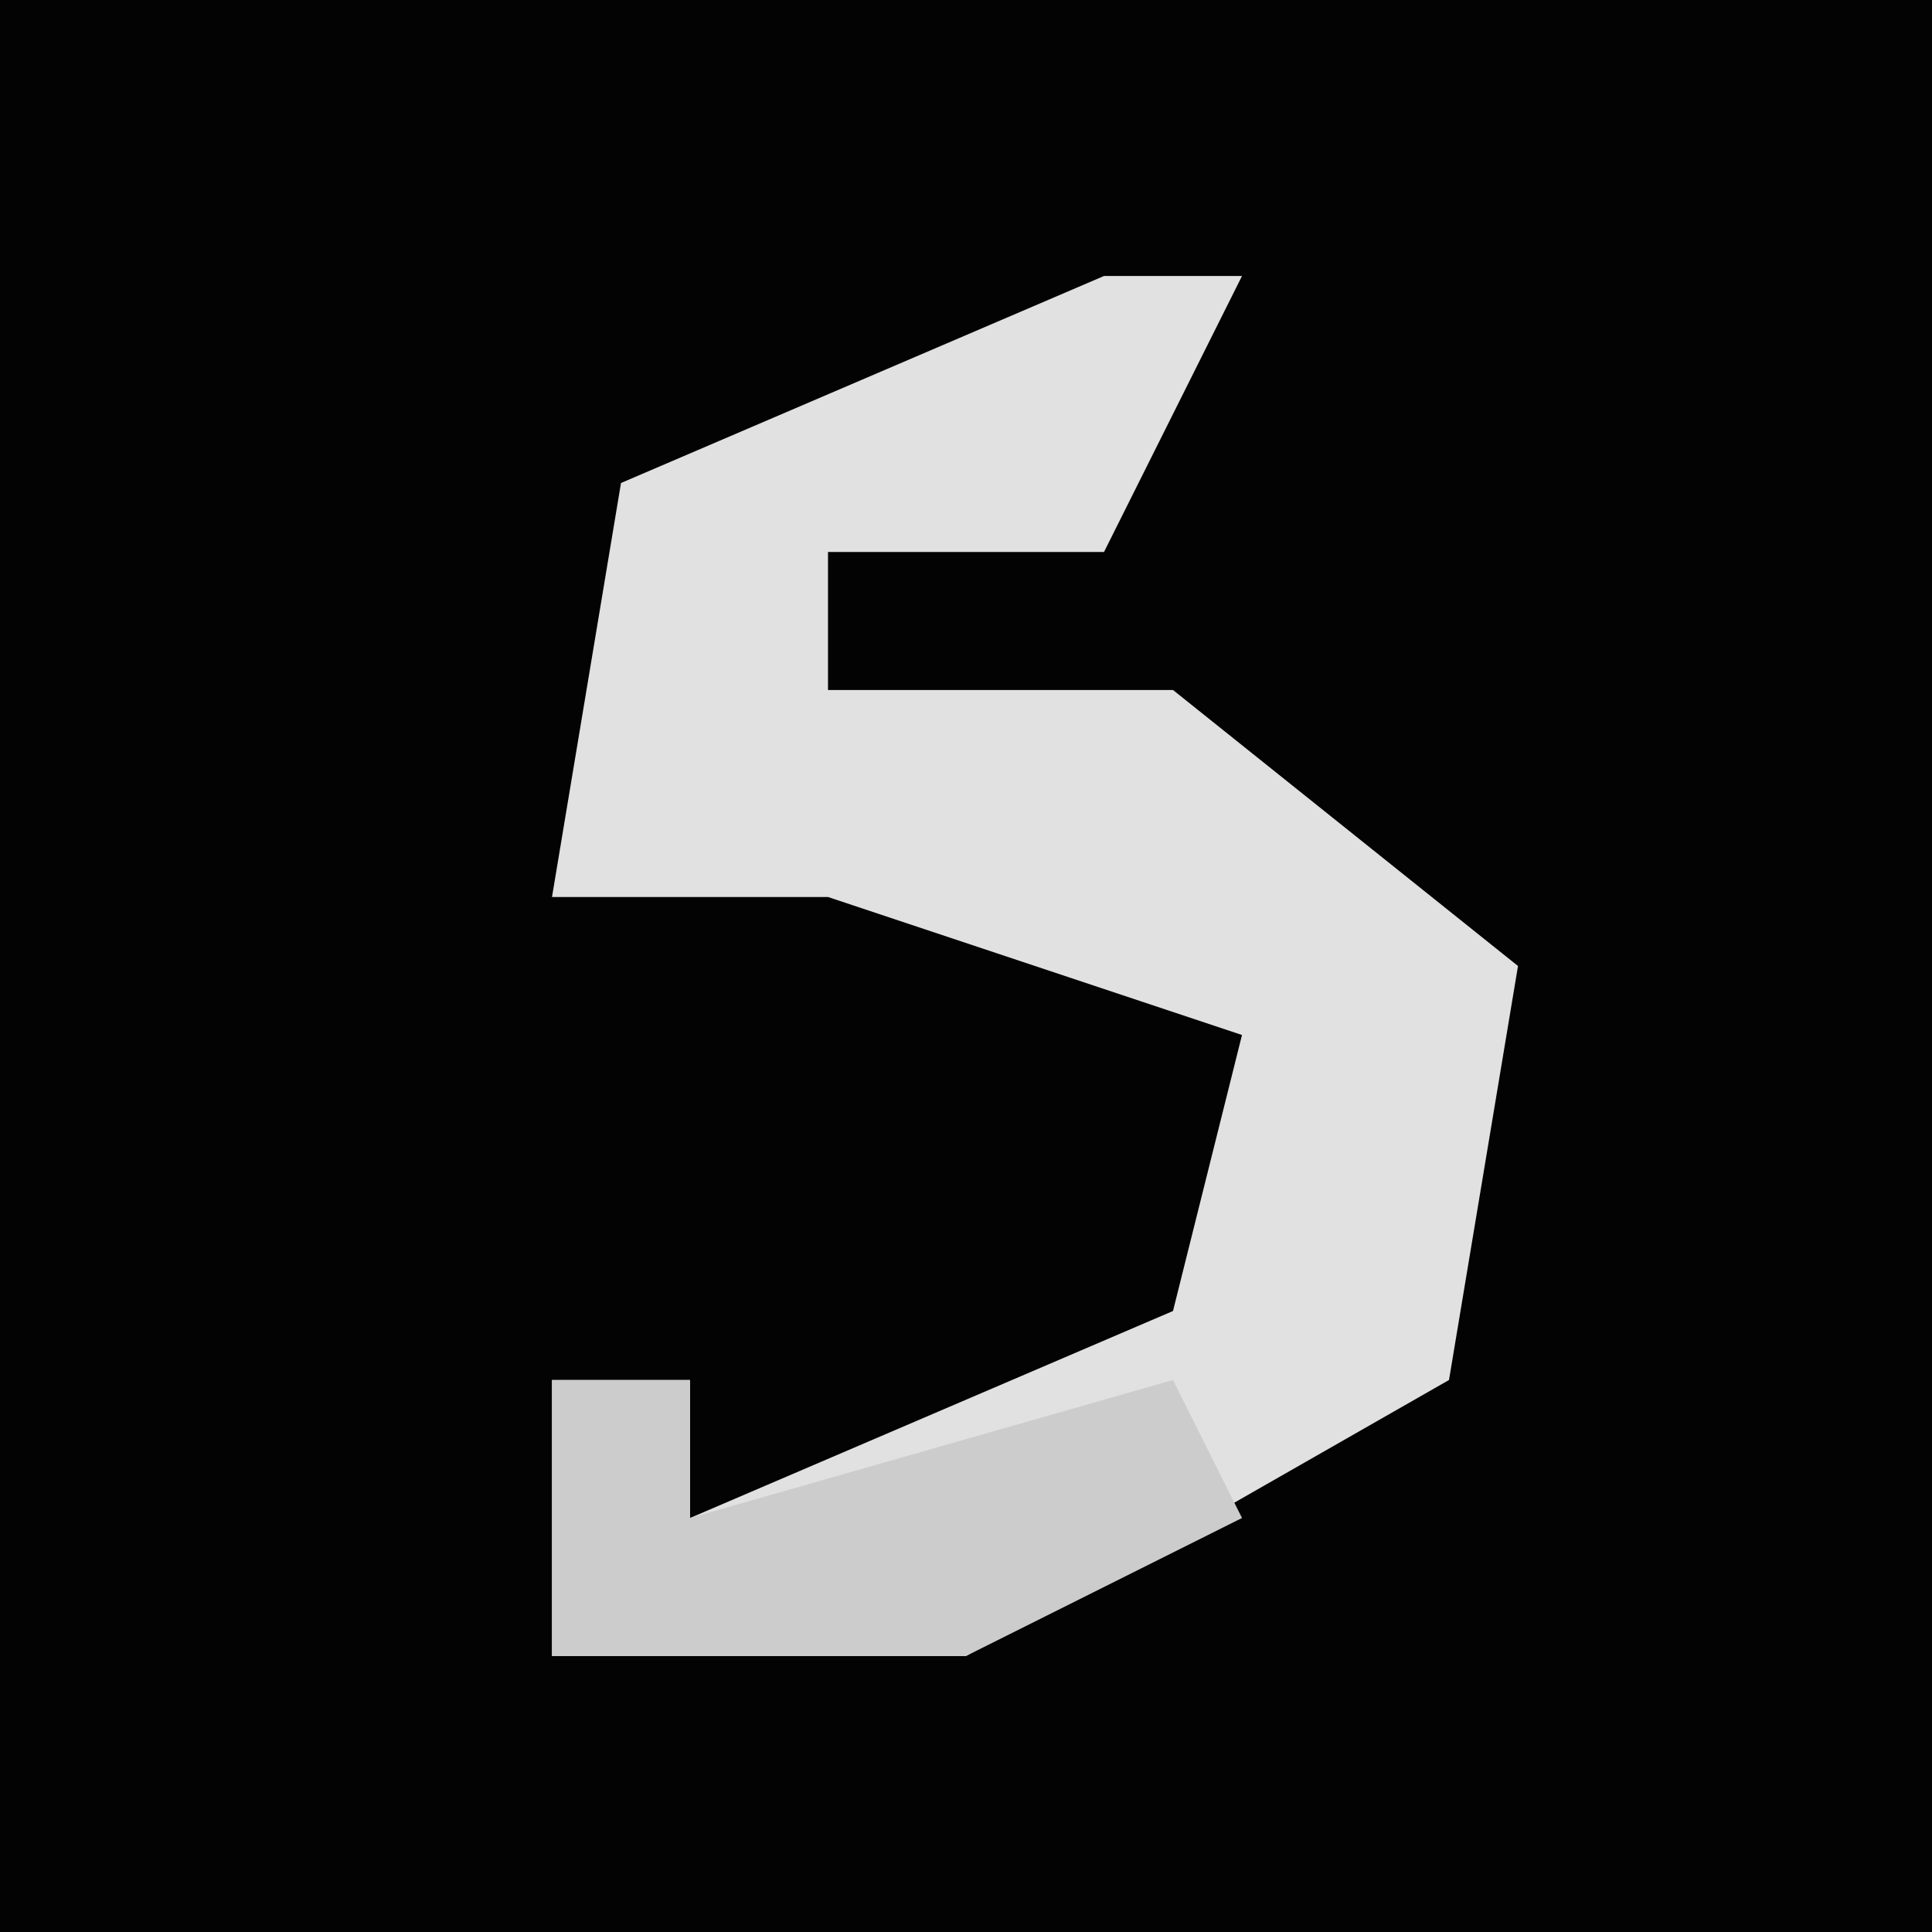 <?xml version="1.0" encoding="UTF-8"?>
<svg version="1.1" xmlns="http://www.w3.org/2000/svg" width="28" height="28">
<path d="M0,0 L28,0 L28,28 L0,28 Z " fill="#030303" transform="translate(0,0)"/>
<path d="M0,0 L2,0 L0,4 L-4,4 L-4,6 L1,6 L6,10 L5,16 L-2,20 L-8,20 L-8,16 L-6,16 L-6,18 L1,15 L2,11 L-4,9 L-8,9 L-7,3 Z " fill="#E1E1E1" transform="translate(16,4)"/>
<path d="M0,0 L2,0 L2,2 L9,0 L10,2 L6,4 L0,4 Z " fill="#CCCCCC" transform="translate(8,20)"/>
</svg>
